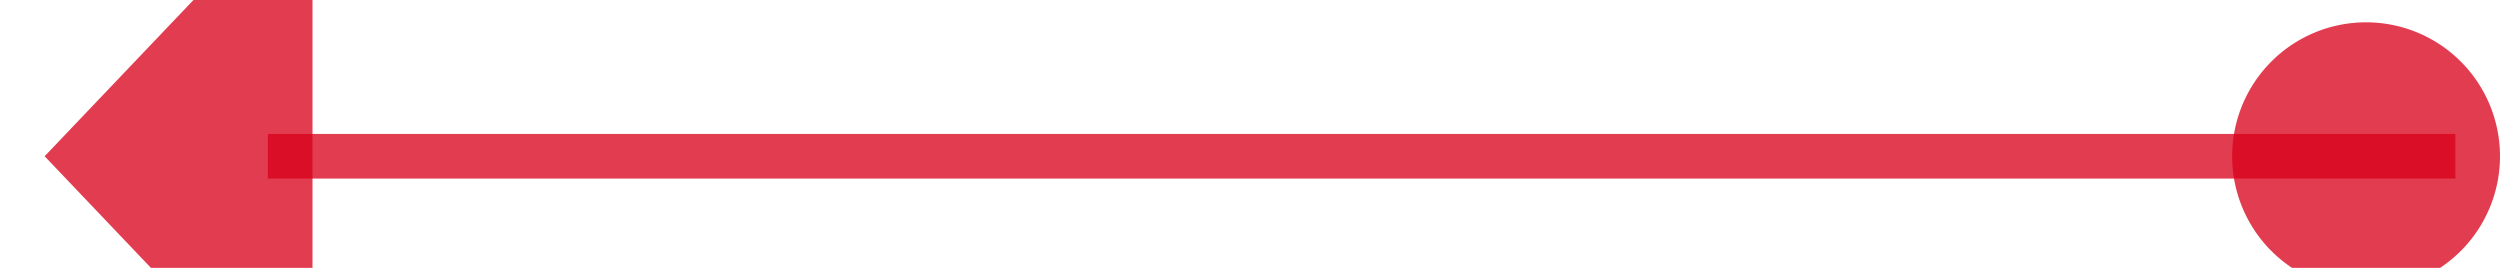 ﻿<?xml version="1.0" encoding="utf-8"?>
<svg version="1.1" xmlns:xlink="http://www.w3.org/1999/xlink" width="56px" height="6px" viewBox="1508 332  56 6" xmlns="http://www.w3.org/2000/svg">
  <path d="M 1563 335.5  L 1514 335.5  " stroke-width="1" stroke="#d9001b" fill="none" stroke-opacity="0.765" />
  <path d="M 1561 332.5  A 3 3 0 0 0 1558 335.5 A 3 3 0 0 0 1561 338.5 A 3 3 0 0 0 1564 335.5 A 3 3 0 0 0 1561 332.5 Z M 1515 329.2  L 1509 335.5  L 1515 341.8  L 1515 329.2  Z " fill-rule="nonzero" fill="#d9001b" stroke="none" fill-opacity="0.765" />
</svg>